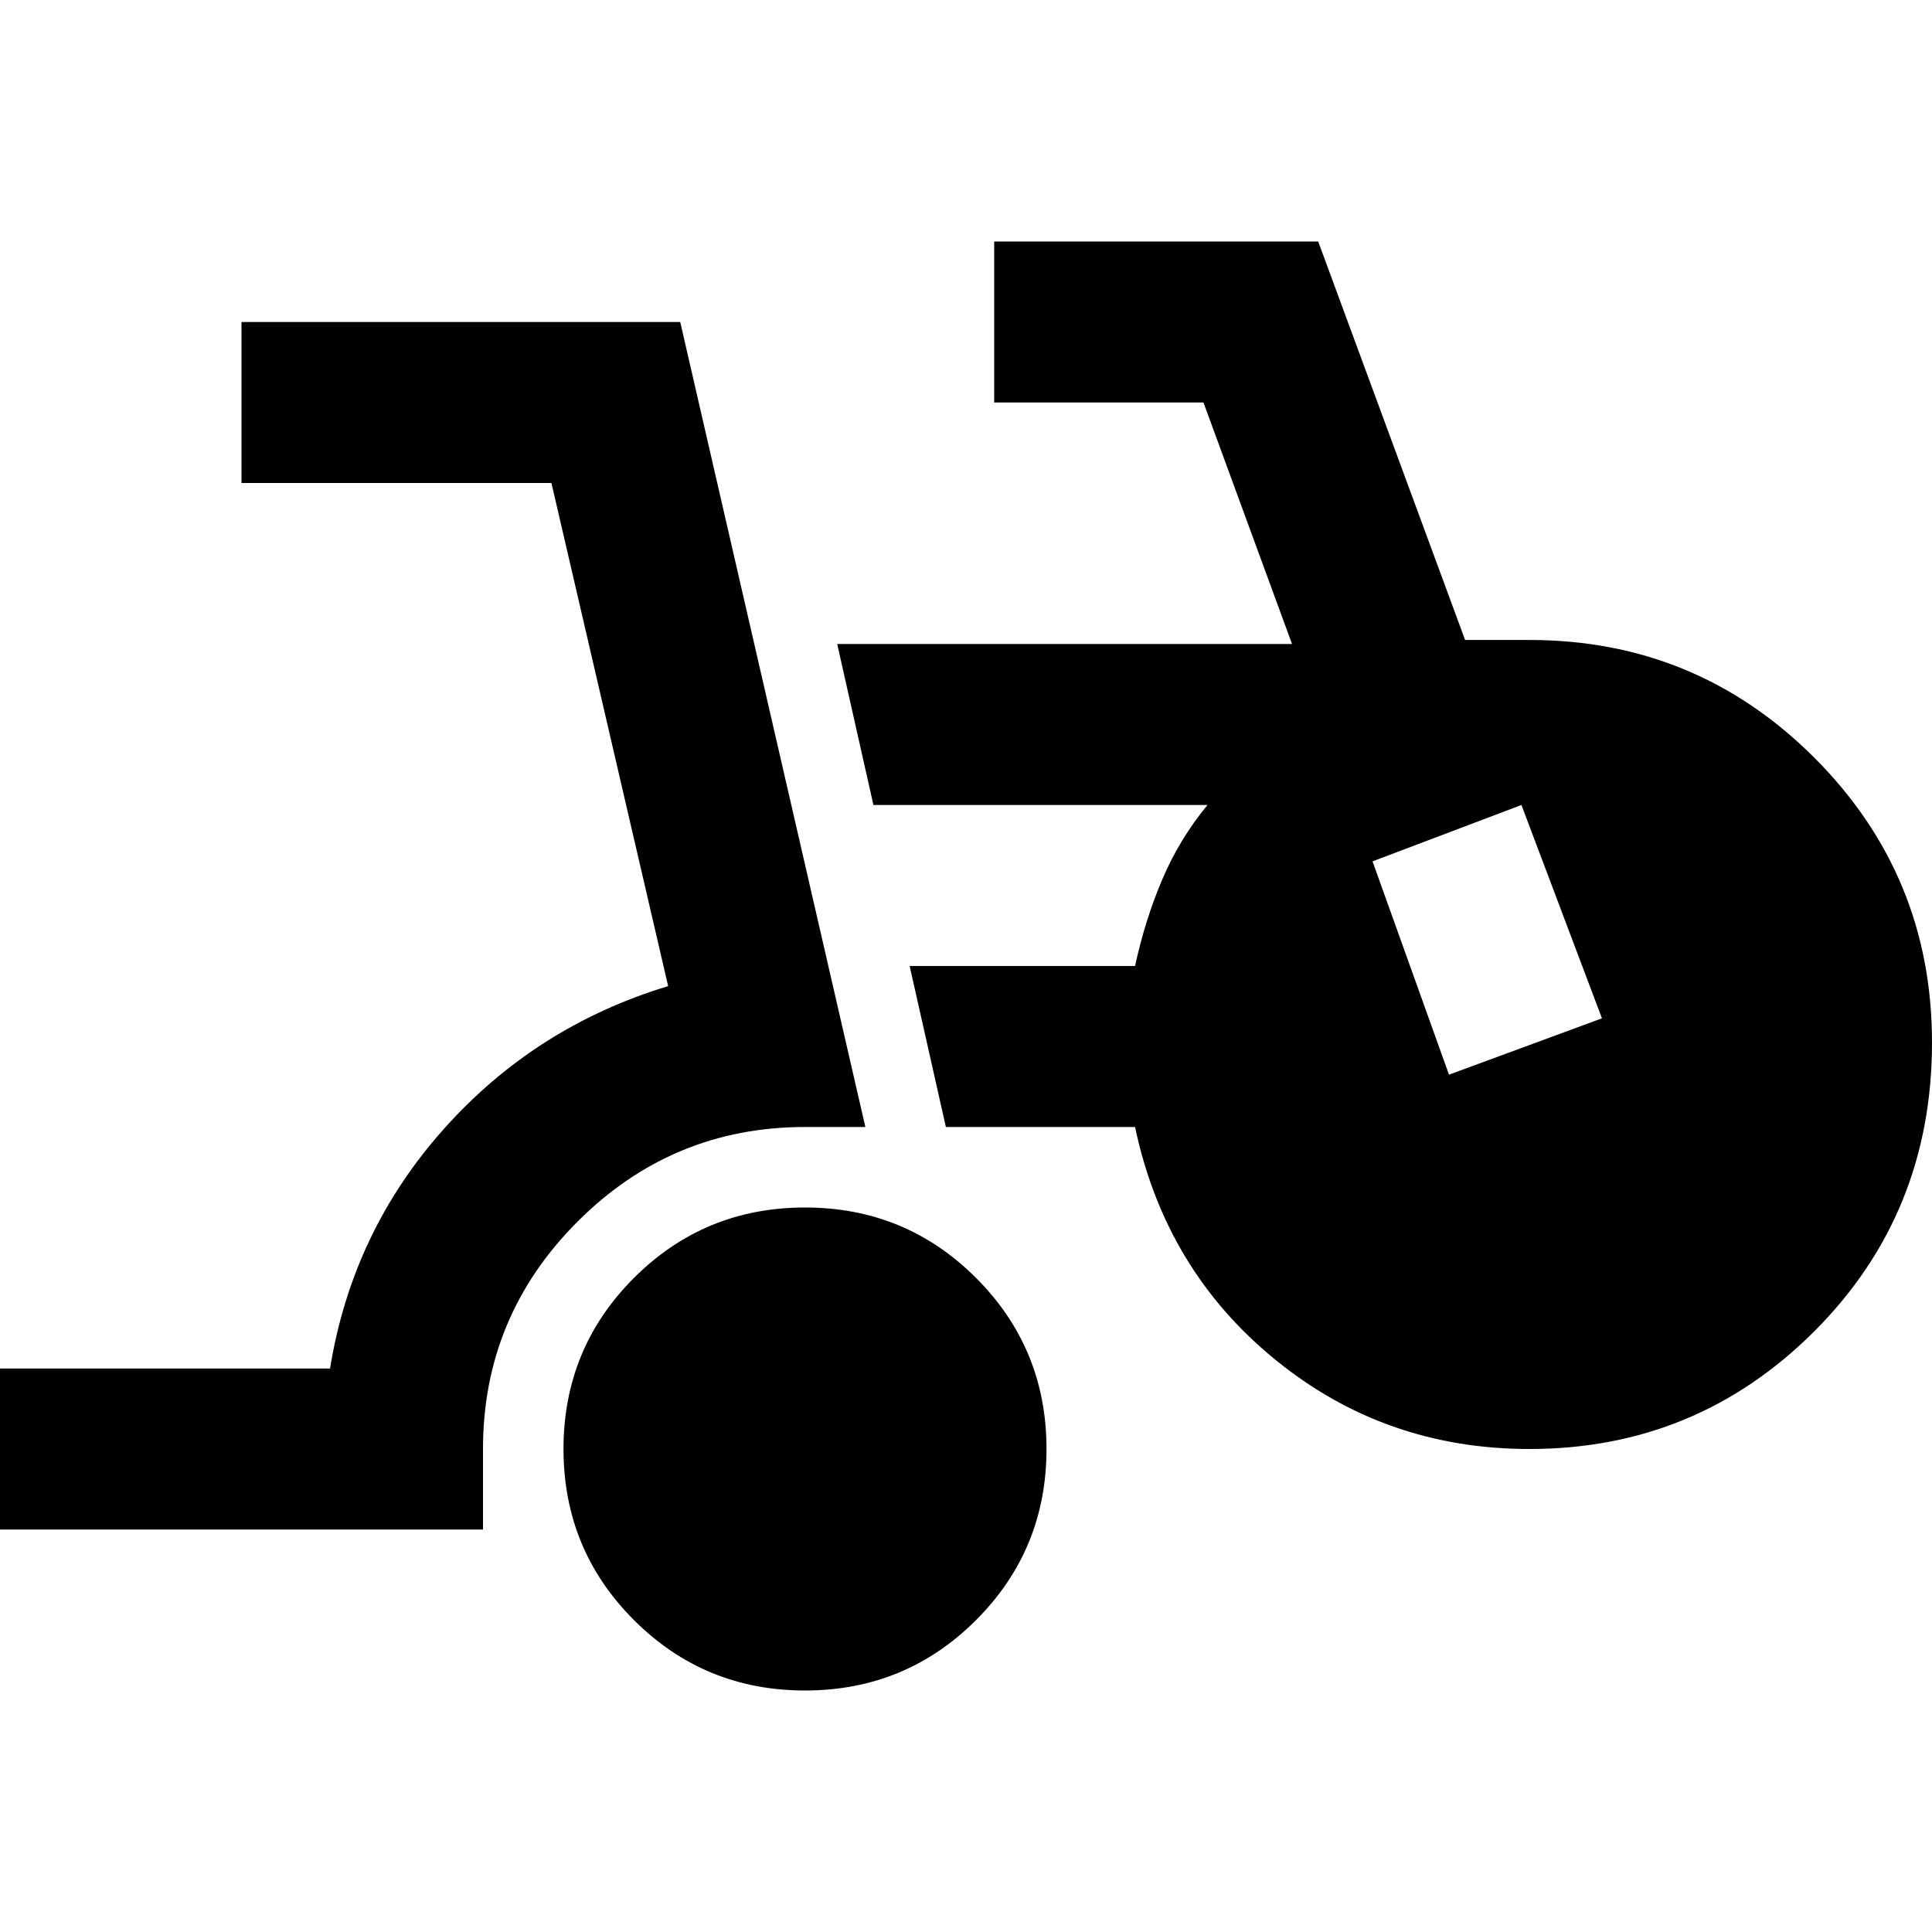 <svg xmlns="http://www.w3.org/2000/svg" height="24" width="24"><path d="M10 21q-1.25 0-2.125-.875T7 18q0-1.25.875-2.125T10 15q1.25 0 2.125.875T13 18q0 1.25-.875 2.125T10 21ZM0 19v-2h4.1q.275-1.7 1.413-2.975Q6.65 12.75 8.3 12.25L6.85 6H3V4h5.45l2.3 10H10q-1.65 0-2.825 1.175Q6 16.35 6 18v1Zm19-1q-1.8 0-3.162-1.113Q14.475 15.775 14.1 14h-2.35l-.45-2h2.8q.125-.575.338-1.075.212-.5.562-.925h-4.15l-.45-2h5.65l-1.1-3h-2.6V3h4.025L18.2 7.95h.8q2.075 0 3.538 1.462Q24 10.875 24 12.95q0 2.125-1.462 3.588Q21.075 18 19 18Zm-1-4.65 1.9-.7-1-2.65-1.85.7Z"/></svg>
